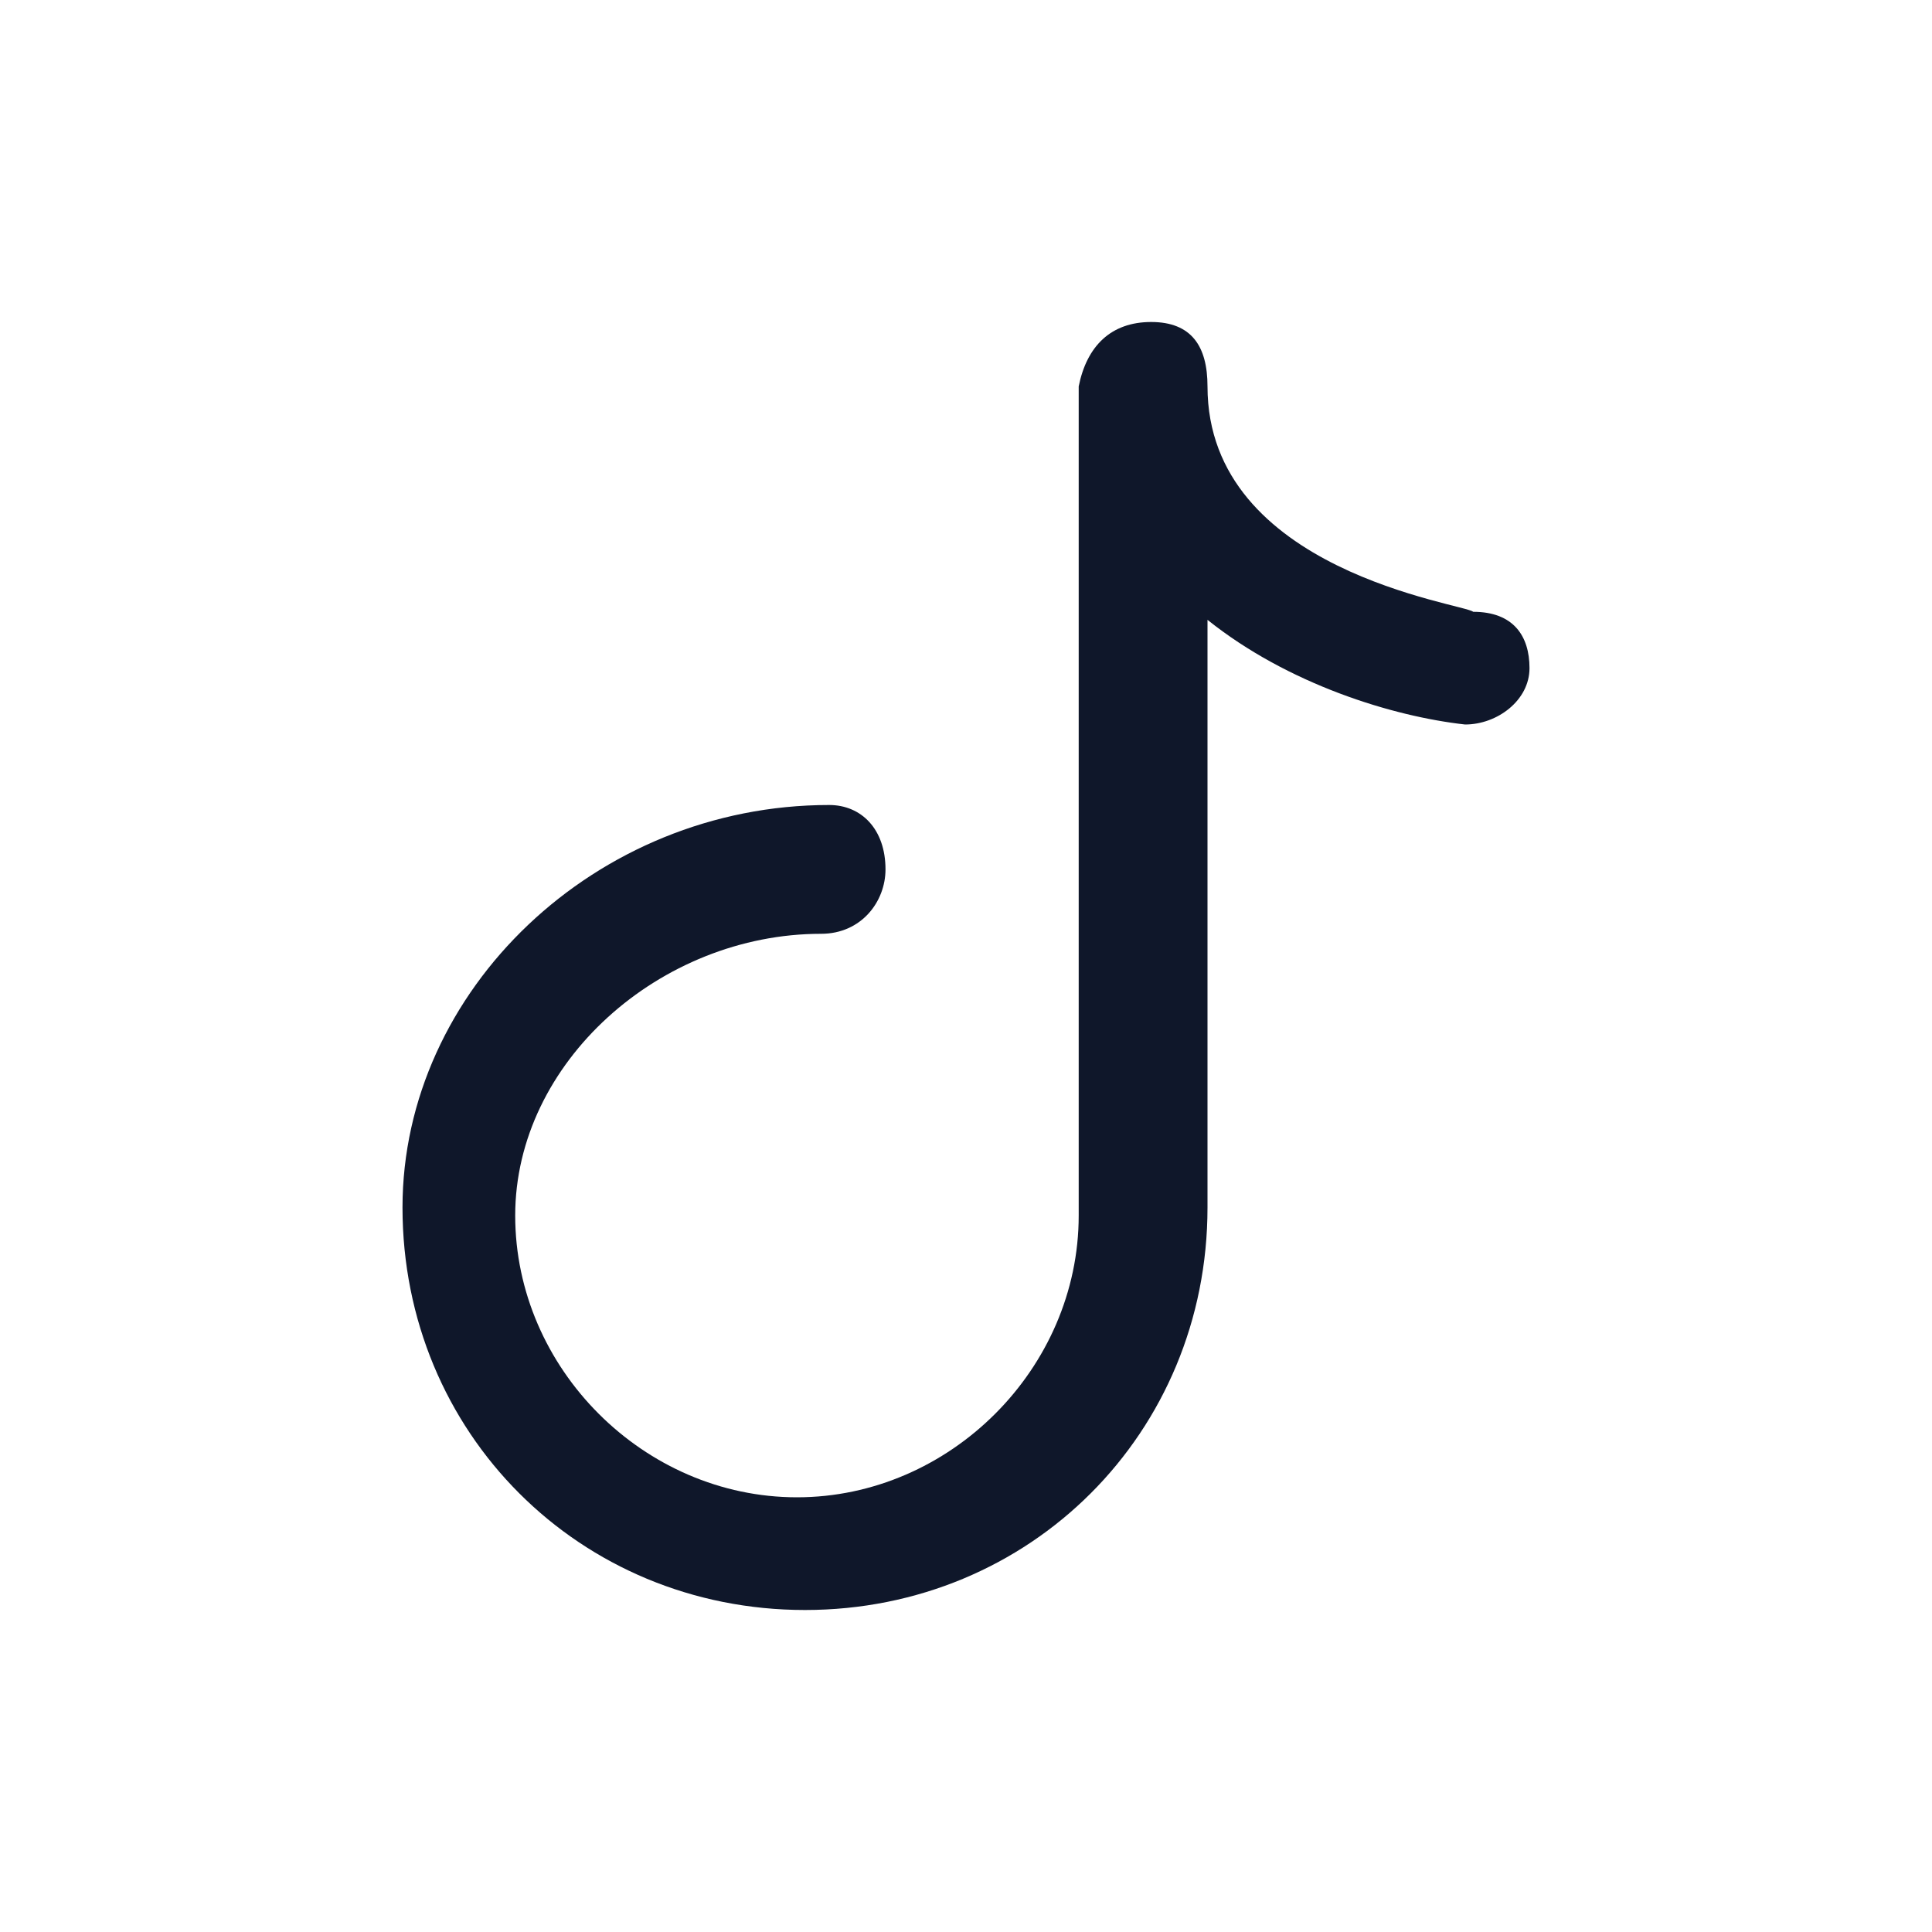 <svg width="24" height="24" viewBox="0 0 24 24" fill="none" xmlns="http://www.w3.org/2000/svg">
<path d="M19 8.3C19 8.7 18.6 9 18.2 9C17.3 8.9 16 8.5 15 7.7V15C15 17.8 12.8 20 10 20C7.2 20 5 17.8 5 15C5 12.3 7.4 10 10.3 10C10.7 10 11 10.3 11 10.8C11 11.2 10.7 11.6 10.2 11.6C8.2 11.6 6.4 13.2 6.4 15.1C6.4 17 8 18.6 9.9 18.6C11.8 18.6 13.4 17 13.4 15.1V4.8C13.5 4.3 13.8 4 14.3 4C14.8 4 15 4.3 15 4.8C15 7.1 18.2 7.5 18.3 7.6C18.8 7.6 19 7.9 19 8.3Z" fill="#0F172A"/>
</svg>
